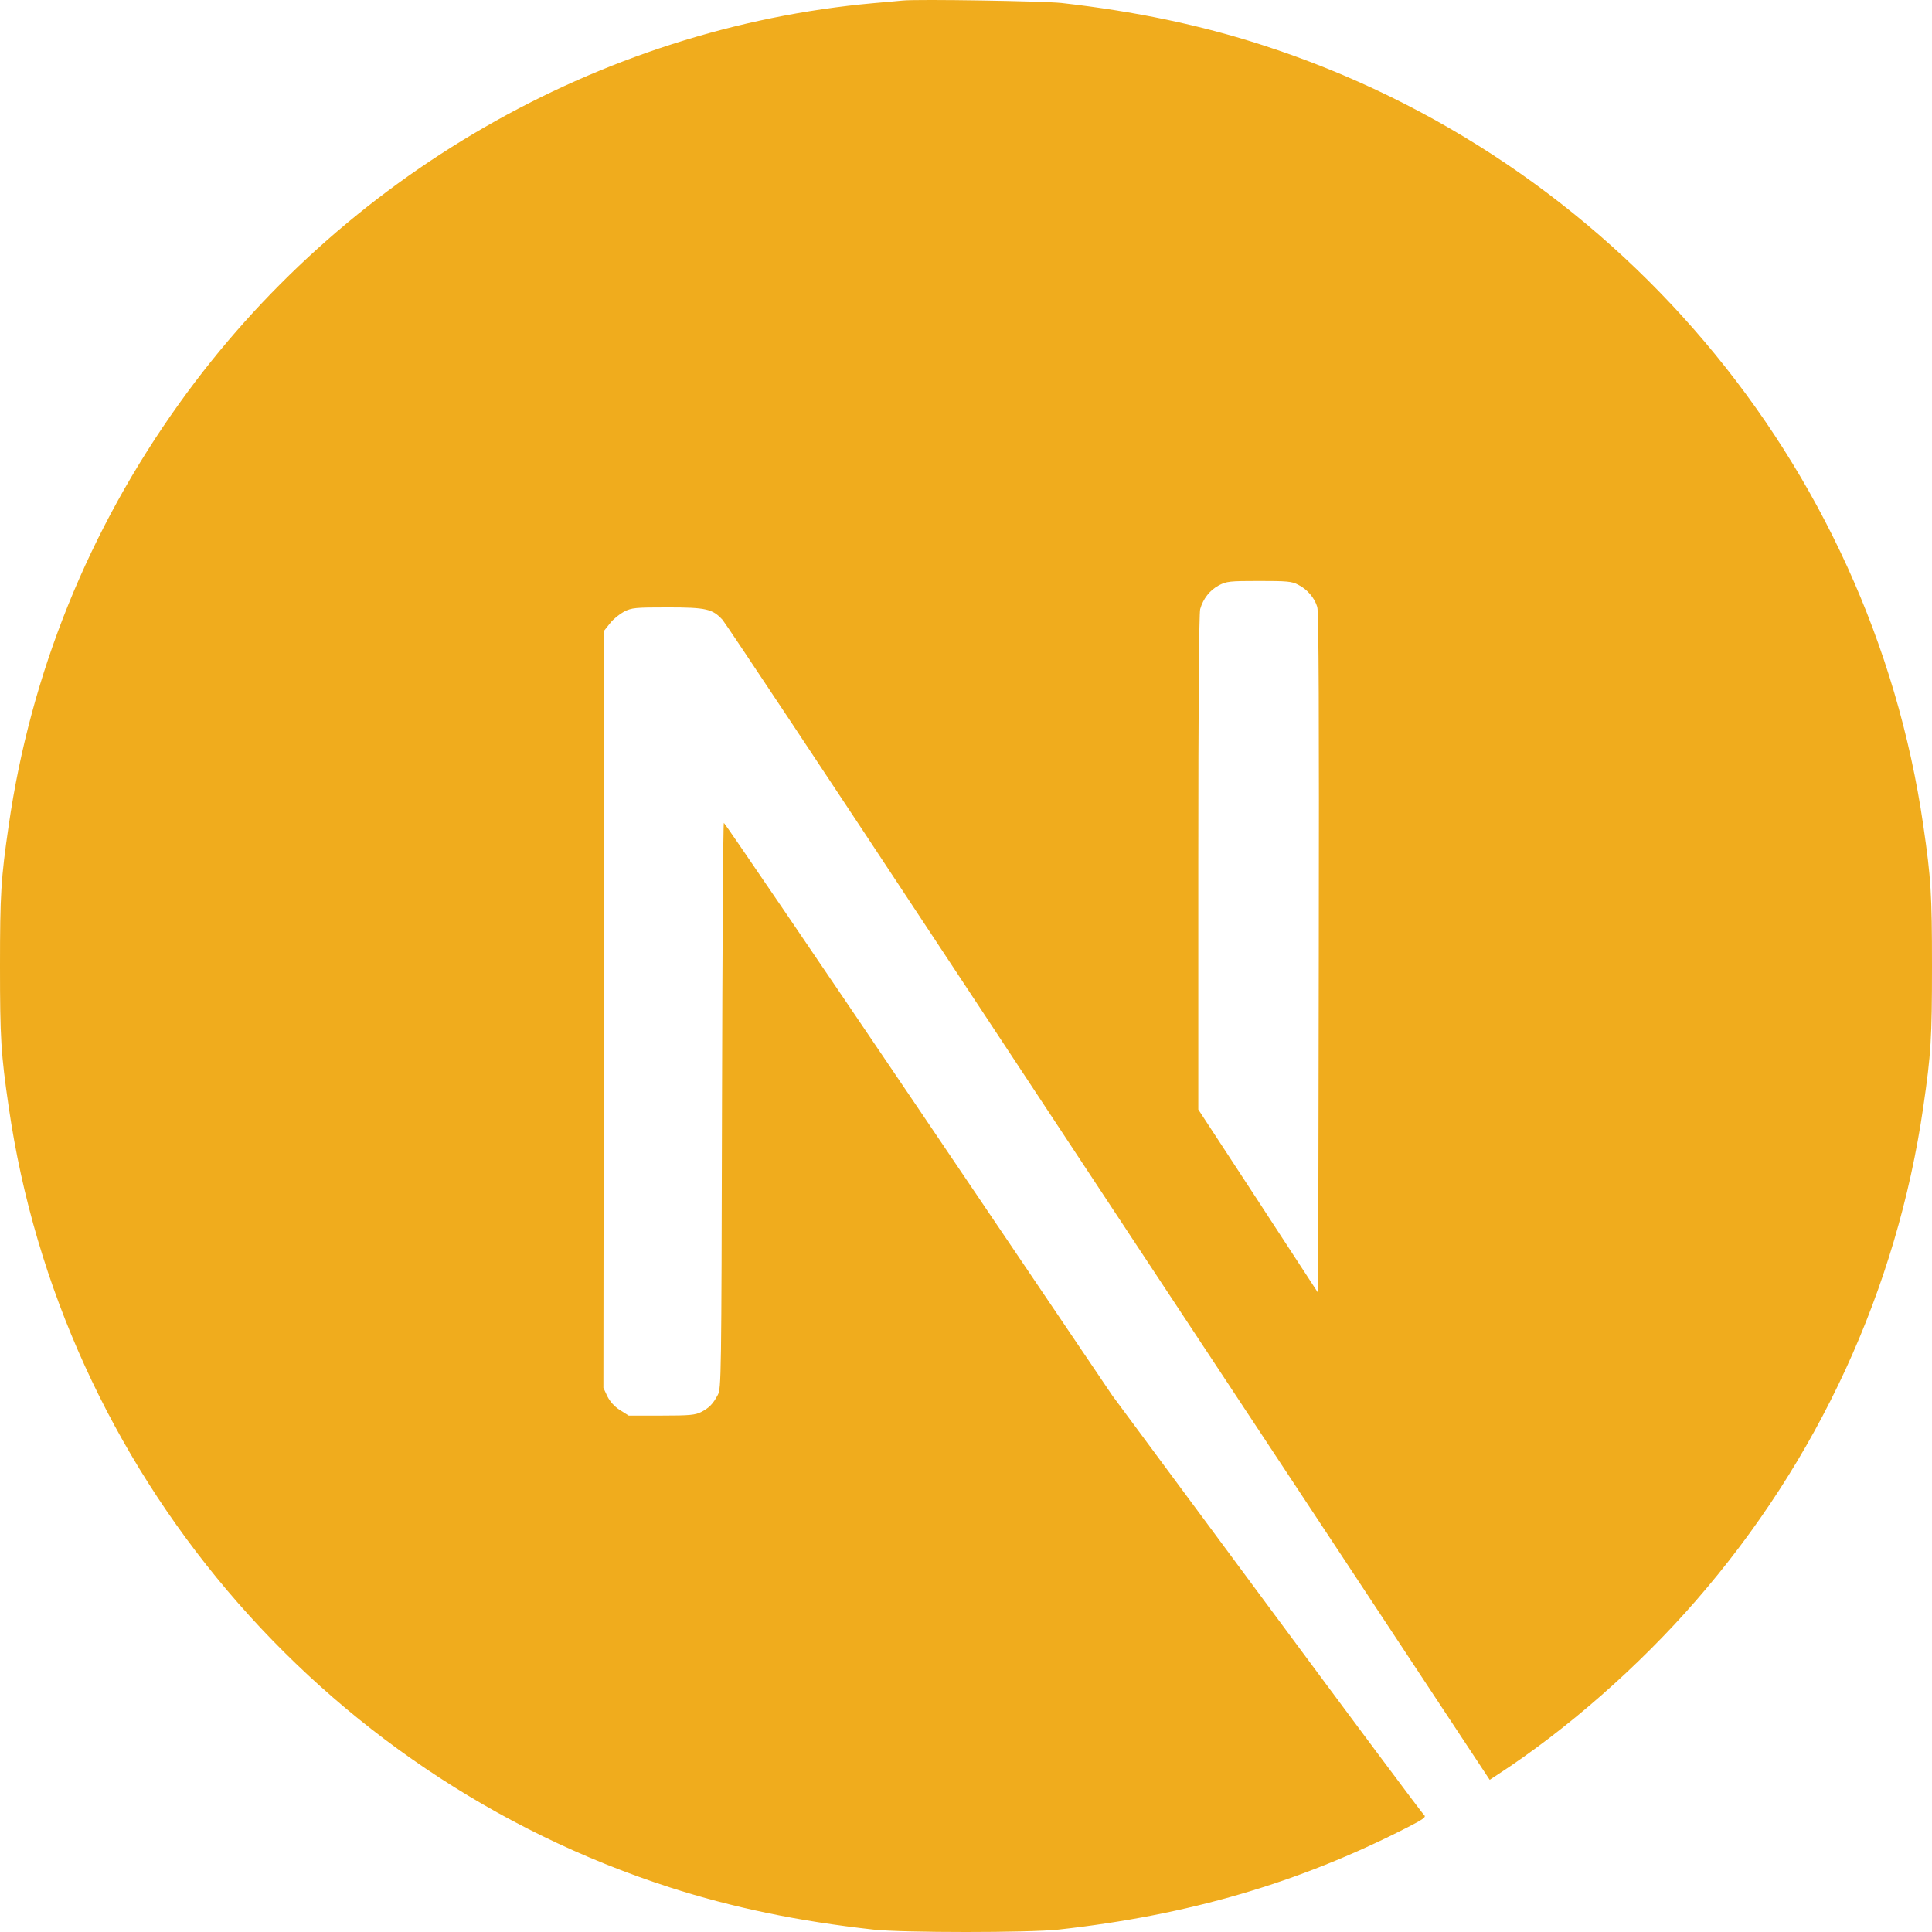 <svg width="122" height="122" viewBox="0 0 122 122" fill="none" xmlns="http://www.w3.org/2000/svg">
<g clip-path="url(#clip0_563_532)">
<path d="M57.005 0.033C56.742 0.057 55.908 0.14 55.156 0.2C37.828 1.762 21.598 11.11 11.318 25.479C5.593 33.468 1.932 42.53 0.549 52.129C0.06 55.479 0 56.469 0 61.012C0 65.555 0.06 66.545 0.549 69.895C3.864 92.801 20.166 112.046 42.277 119.177C46.236 120.453 50.41 121.323 55.156 121.848C57.005 122.051 64.995 122.051 66.844 121.848C75.037 120.942 81.977 118.915 88.823 115.421C89.872 114.884 90.075 114.741 89.932 114.622C89.836 114.551 85.364 108.553 79.998 101.303L70.242 88.127L58.019 70.038C51.292 60.094 45.759 51.962 45.711 51.962C45.663 51.95 45.616 59.986 45.592 69.8C45.556 86.982 45.544 87.674 45.33 88.079C45.02 88.664 44.781 88.902 44.28 89.164C43.898 89.355 43.565 89.391 41.764 89.391H39.701L39.152 89.045C38.794 88.819 38.532 88.52 38.353 88.175L38.103 87.638L38.127 63.731L38.162 39.811L38.532 39.346C38.723 39.096 39.128 38.774 39.414 38.619C39.903 38.38 40.094 38.356 42.157 38.356C44.59 38.356 44.996 38.452 45.628 39.143C45.807 39.334 52.425 49.303 60.344 61.31C68.263 73.317 79.091 89.713 84.41 97.762L94.07 112.392L94.559 112.07C98.888 109.256 103.467 105.25 107.093 101.076C114.809 92.217 119.782 81.414 121.451 69.895C121.94 66.545 122 65.555 122 61.012C122 56.469 121.94 55.479 121.451 52.129C118.136 29.223 101.834 9.977 79.723 2.847C75.824 1.583 71.674 0.712 67.022 0.188C65.878 0.069 57.995 -0.063 57.005 0.033ZM81.977 36.926C82.55 37.212 83.015 37.76 83.182 38.333C83.277 38.643 83.301 45.272 83.277 60.213L83.241 81.652L79.461 75.857L75.669 70.062V54.478C75.669 44.402 75.716 38.738 75.788 38.464C75.979 37.796 76.396 37.271 76.969 36.961C77.457 36.711 77.636 36.687 79.509 36.687C81.274 36.687 81.584 36.711 81.977 36.926Z" fill="#F0AC1D"/>
</g>
<defs>
<clipPath id="clip0_563_532">
<rect width="122" height="122" fill="white"/>
</clipPath>
</defs>
</svg>
